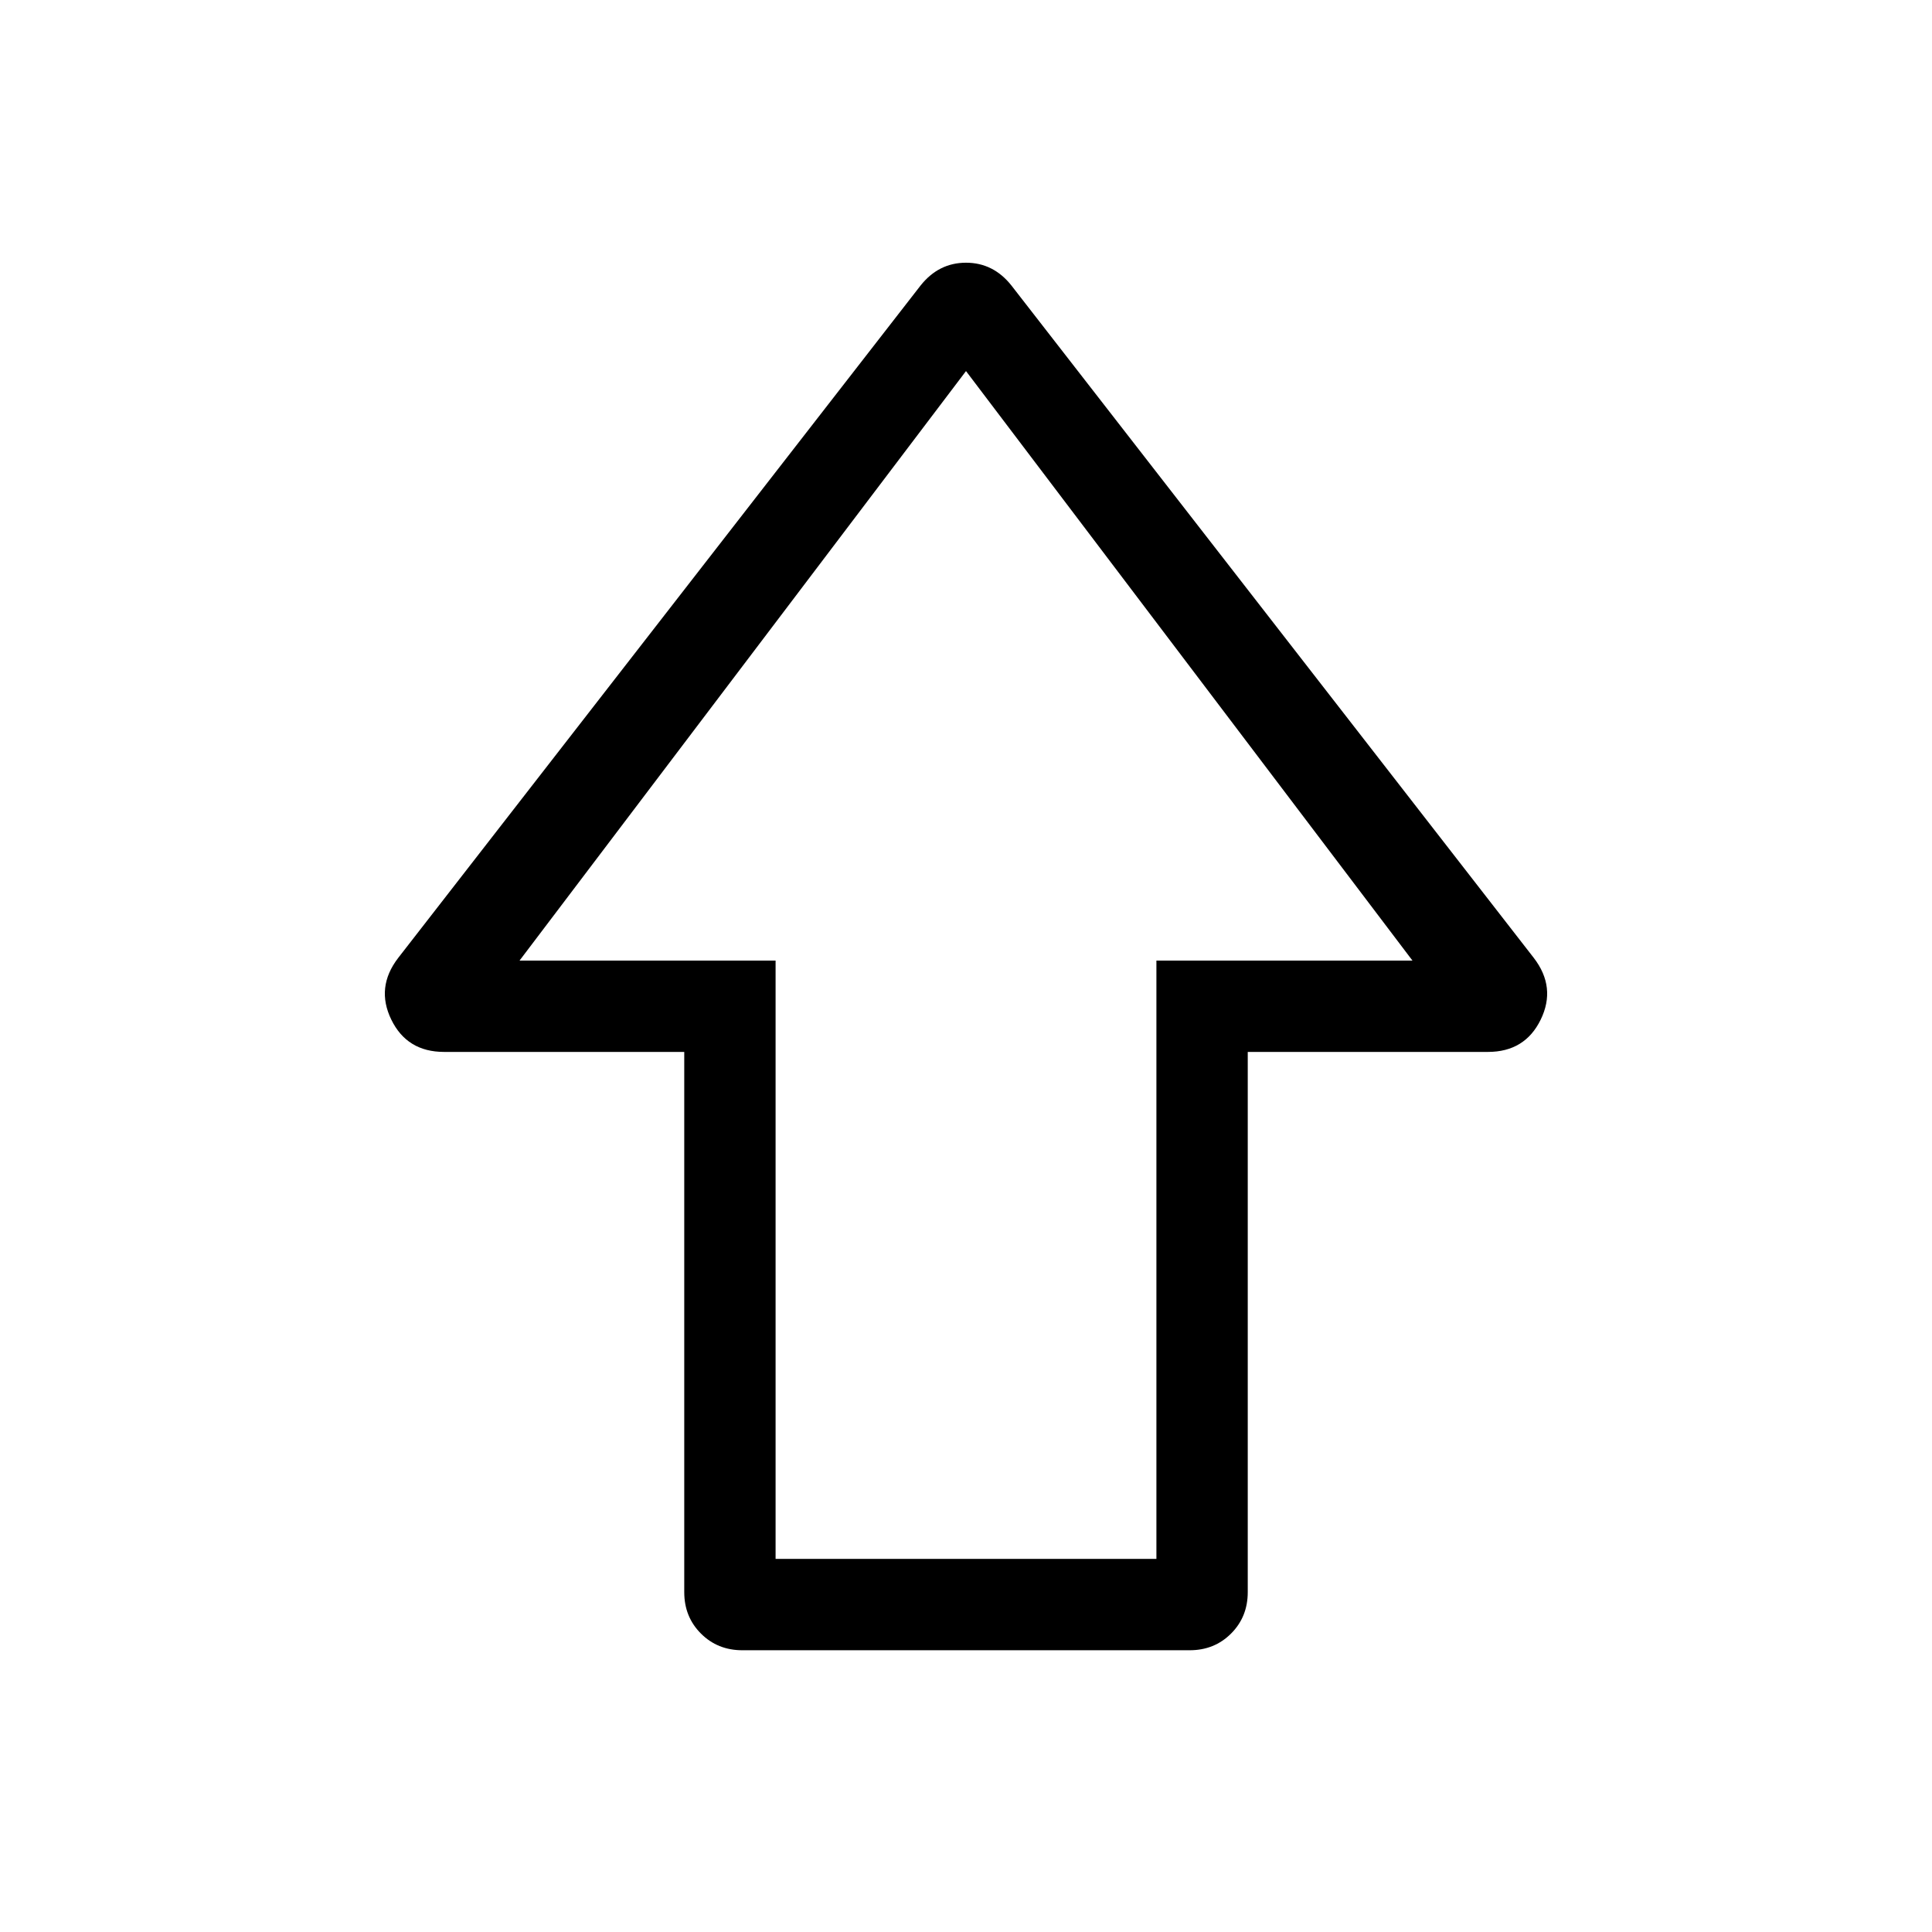 <svg xmlns="http://www.w3.org/2000/svg" width="48" height="48" viewBox="0 -960 960 960"><path d="M340.001-168.848v-268.46H220.654q-18.397 0-26.217-16.039-7.819-16.038 3.412-30.653l259.536-334.075q9.018-11.384 22.624-11.384 13.606 0 22.606 11.384L762.151-484q11.231 14.615 3.412 30.653-7.82 16.039-26.217 16.039H619.999v268.46q0 12.27-8.289 20.558-8.288 8.289-20.558 8.289H368.848q-12.27 0-20.558-8.289-8.289-8.288-8.289-20.558Zm45.384-16.537h189.23v-297.307h127.23L480-775.615 258.155-482.692h127.23v297.307ZM480-482.692Z"/></svg>